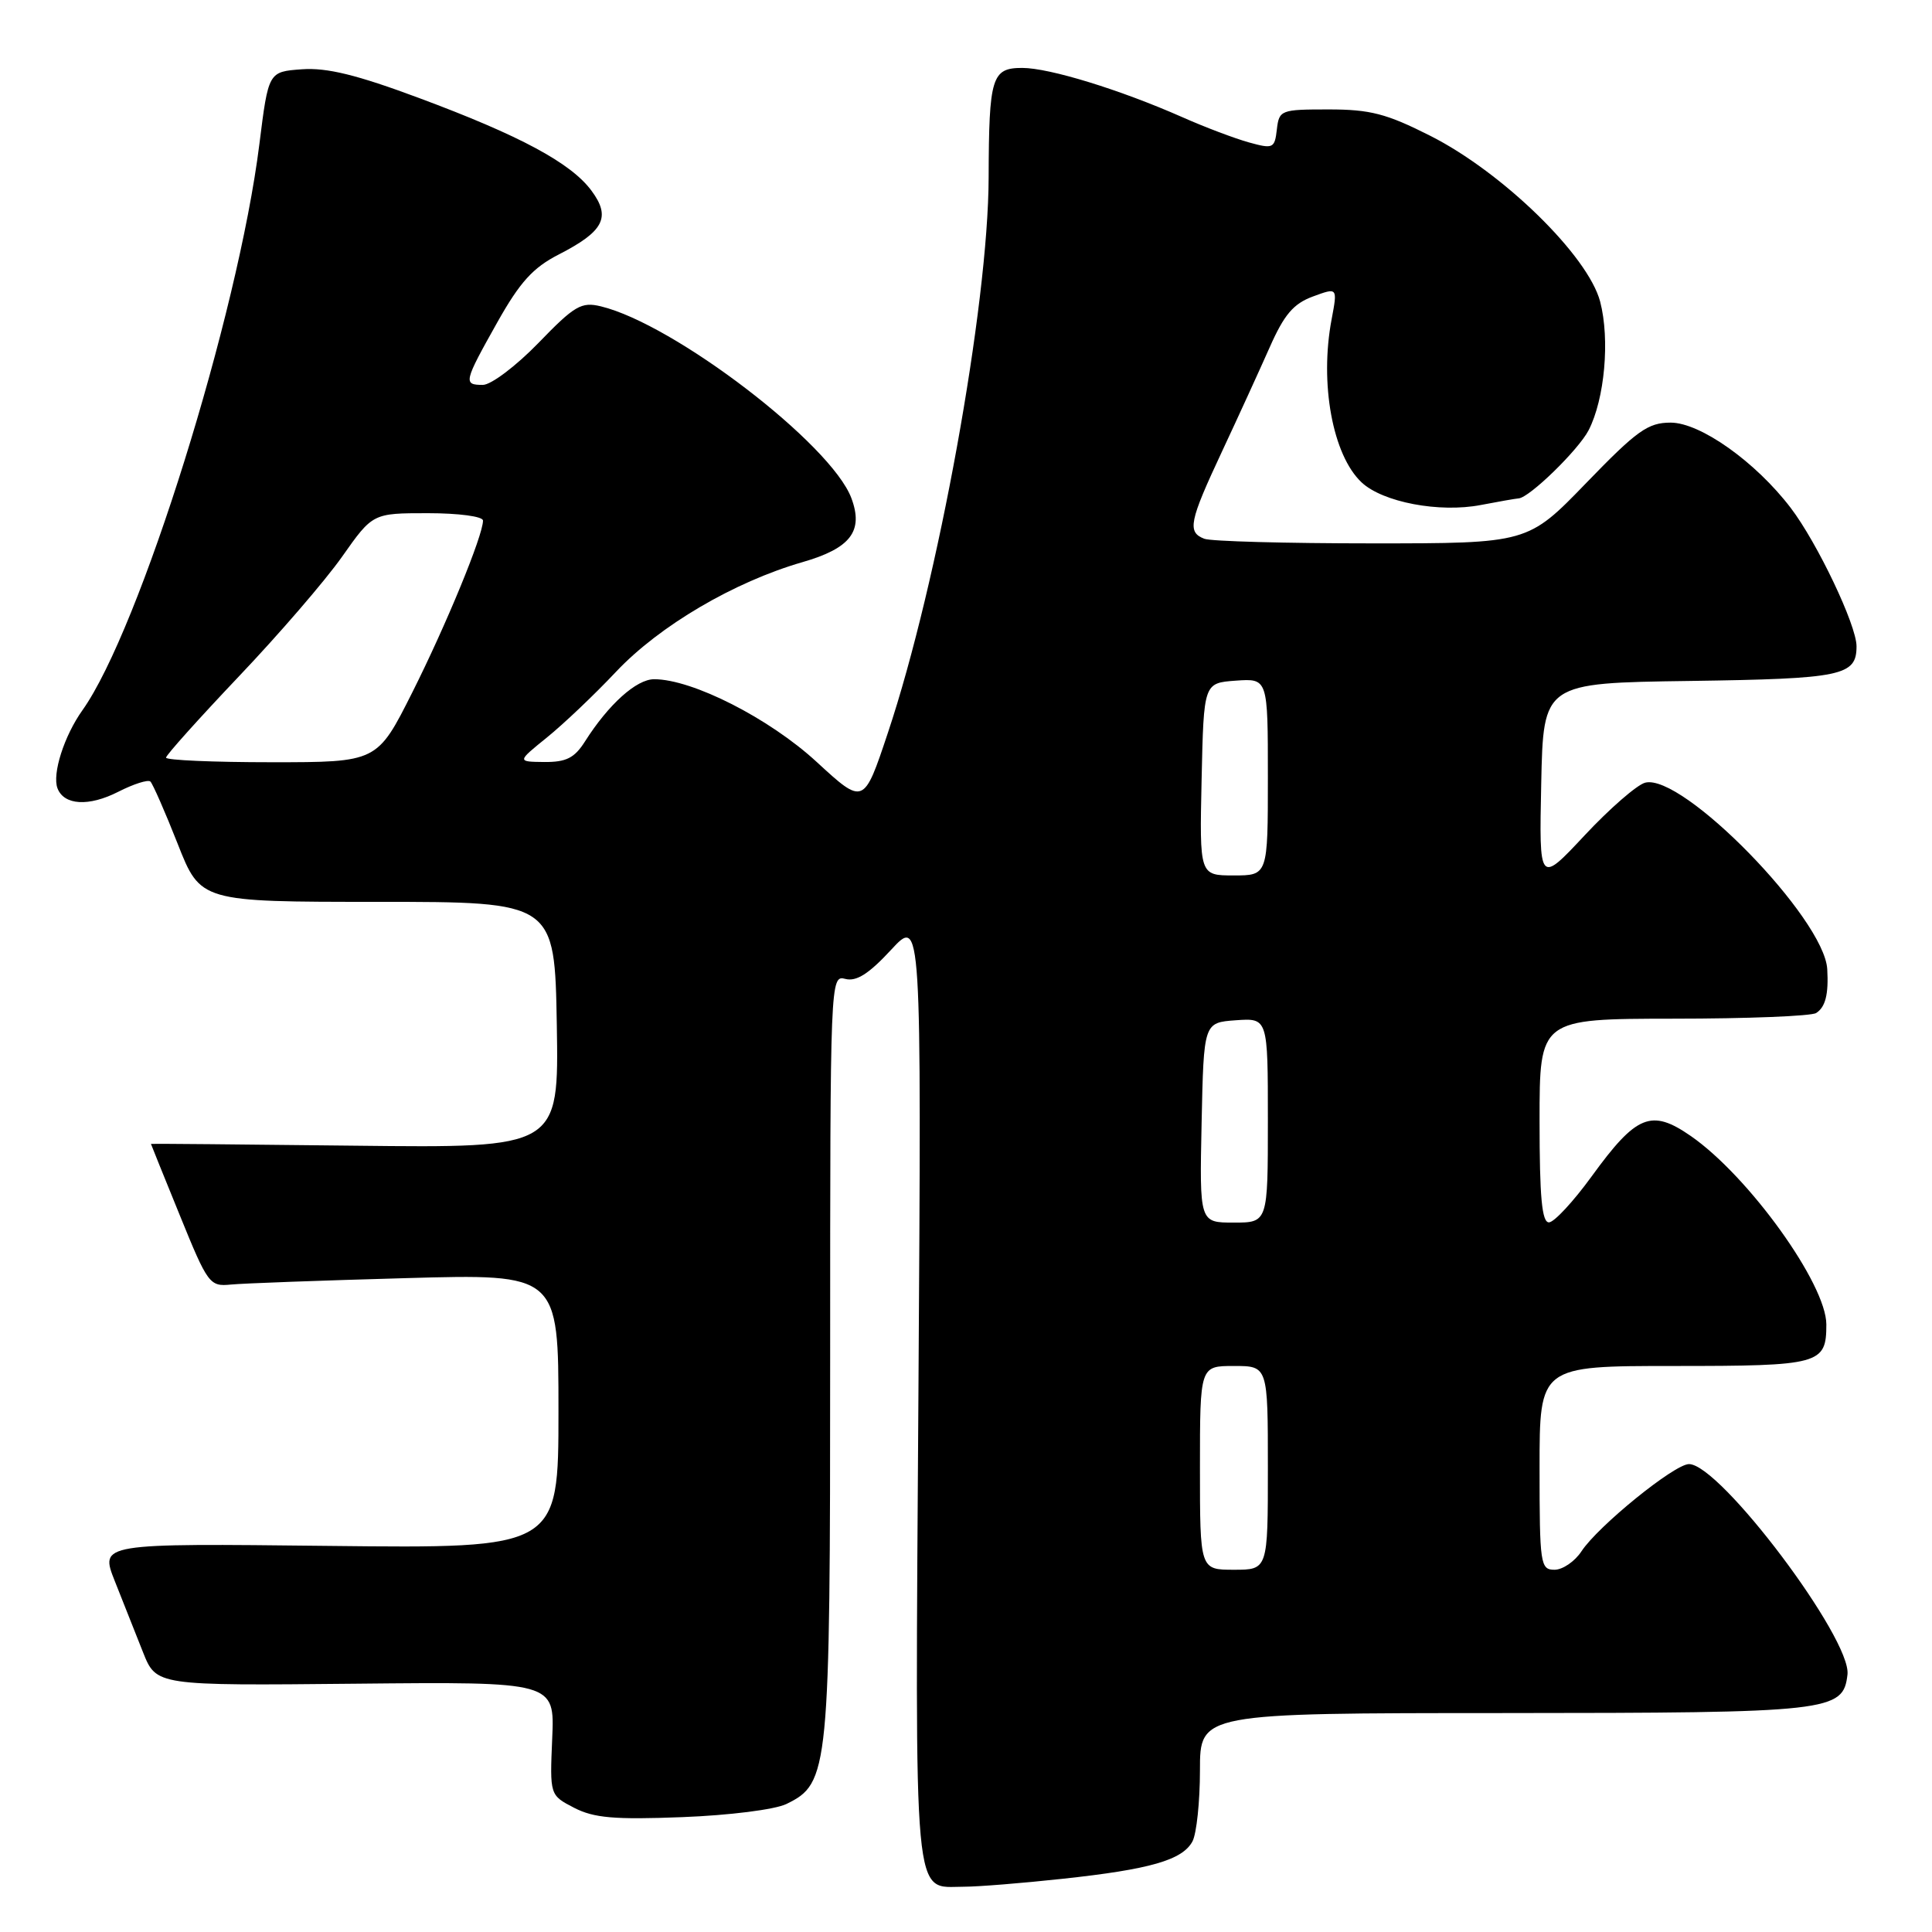 <?xml version="1.0" encoding="UTF-8" standalone="no"?>
<!DOCTYPE svg PUBLIC "-//W3C//DTD SVG 1.1//EN" "http://www.w3.org/Graphics/SVG/1.1/DTD/svg11.dtd" >
<svg xmlns="http://www.w3.org/2000/svg" xmlns:xlink="http://www.w3.org/1999/xlink" version="1.1" viewBox="0 0 256 256">
 <g >
 <path fill="currentColor"
d=" M 140.79 248.95 C 152.40 247.70 156.68 246.47 158.01 243.99 C 158.55 242.97 159.00 238.73 159.00 234.57 C 159.00 227.00 159.00 227.00 199.25 226.99 C 242.65 226.97 244.23 226.79 244.80 221.89 C 245.36 217.16 227.92 194.00 223.80 194.00 C 221.87 194.00 211.74 202.22 209.55 205.56 C 208.67 206.90 207.06 208.00 205.98 208.00 C 204.11 208.00 204.00 207.28 204.00 194.50 C 204.00 181.00 204.00 181.00 221.80 181.00 C 241.18 181.00 242.00 180.78 242.00 175.50 C 242.00 170.15 231.71 155.84 224.03 150.52 C 218.80 146.90 216.84 147.70 210.90 155.88 C 208.48 159.21 205.94 161.95 205.25 161.97 C 204.31 161.99 204.00 158.65 204.00 148.50 C 204.00 135.00 204.00 135.00 221.75 134.98 C 231.51 134.98 240.02 134.64 240.65 134.23 C 241.88 133.45 242.31 131.75 242.12 128.42 C 241.73 121.68 222.93 102.42 217.99 103.71 C 216.90 104.00 213.30 107.13 209.98 110.68 C 203.94 117.14 203.94 117.14 204.22 103.82 C 204.50 90.50 204.50 90.50 223.92 90.23 C 244.11 89.94 246.00 89.55 246.00 85.63 C 246.00 82.84 240.80 71.92 237.28 67.30 C 232.63 61.20 225.30 56.00 221.37 56.00 C 218.36 56.00 216.91 57.04 210.18 64.00 C 202.44 72.00 202.44 72.00 181.80 72.00 C 170.45 72.00 160.45 71.73 159.58 71.39 C 157.29 70.51 157.57 69.12 161.91 59.85 C 164.06 55.26 166.91 49.02 168.25 46.00 C 170.16 41.68 171.39 40.24 173.96 39.29 C 177.24 38.08 177.24 38.08 176.45 42.29 C 174.83 50.80 176.58 60.32 180.42 63.92 C 183.22 66.55 190.74 67.98 196.24 66.91 C 198.58 66.46 200.82 66.07 201.22 66.04 C 202.64 65.96 209.14 59.63 210.50 57.01 C 212.63 52.87 213.34 45.00 212.03 39.97 C 210.43 33.89 199.14 22.86 189.53 18.00 C 183.72 15.06 181.56 14.50 176.05 14.50 C 169.71 14.50 169.49 14.58 169.19 17.15 C 168.90 19.66 168.70 19.76 165.49 18.87 C 163.62 18.35 159.64 16.85 156.65 15.52 C 148.41 11.88 139.05 9.00 135.45 9.00 C 131.41 9.00 131.04 10.22 131.00 23.50 C 130.96 40.47 124.29 77.24 117.65 97.10 C 114.45 106.70 114.45 106.70 108.19 100.94 C 101.93 95.18 91.74 90.00 86.68 90.00 C 84.33 90.00 80.64 93.32 77.51 98.25 C 76.12 100.44 75.03 100.99 72.13 100.97 C 68.50 100.93 68.50 100.93 72.47 97.72 C 74.66 95.95 78.79 92.03 81.64 89.00 C 87.39 82.91 97.28 77.10 106.32 74.49 C 112.71 72.65 114.45 70.38 112.81 66.00 C 110.13 58.85 89.34 42.94 79.61 40.59 C 77.03 39.97 76.13 40.49 71.34 45.45 C 68.38 48.50 65.07 51.00 63.98 51.00 C 61.36 51.00 61.45 50.63 65.89 42.72 C 68.89 37.38 70.62 35.47 74.04 33.72 C 80.01 30.66 80.98 28.79 78.39 25.29 C 75.68 21.60 68.90 17.96 55.48 12.97 C 47.29 9.92 43.31 8.94 40.01 9.18 C 35.57 9.50 35.57 9.50 34.37 19.09 C 31.54 41.76 18.50 83.46 10.93 94.10 C 8.50 97.51 6.89 102.55 7.62 104.46 C 8.49 106.71 11.77 106.90 15.66 104.92 C 17.70 103.88 19.62 103.27 19.93 103.56 C 20.24 103.86 21.87 107.56 23.54 111.80 C 26.57 119.50 26.57 119.50 50.04 119.50 C 73.50 119.50 73.50 119.50 73.78 135.81 C 74.05 152.12 74.05 152.12 47.02 151.81 C 32.16 151.64 20.00 151.53 20.00 151.57 C 20.00 151.61 21.73 155.89 23.84 161.07 C 27.53 170.15 27.78 170.49 30.59 170.21 C 32.19 170.05 42.61 169.67 53.75 169.36 C 74.00 168.79 74.00 168.79 74.00 186.99 C 74.00 205.18 74.00 205.18 43.61 204.84 C 13.23 204.50 13.23 204.50 15.21 209.50 C 16.30 212.25 17.99 216.49 18.95 218.93 C 20.71 223.36 20.71 223.36 47.11 223.10 C 73.50 222.84 73.50 222.84 73.17 230.36 C 72.85 237.87 72.85 237.87 76.07 239.54 C 78.69 240.89 81.39 241.13 90.40 240.78 C 96.65 240.54 102.68 239.78 104.20 239.04 C 109.86 236.28 110.00 234.82 110.00 179.57 C 110.00 129.61 110.02 129.19 112.01 129.71 C 113.47 130.09 115.12 129.05 118.06 125.87 C 122.10 121.50 122.10 121.50 121.70 184.18 C 121.25 253.68 120.91 250.00 127.75 250.00 C 129.58 250.00 135.45 249.53 140.79 248.95 Z  M 159.00 194.50 C 159.00 181.00 159.00 181.00 163.50 181.00 C 168.00 181.00 168.00 181.00 168.00 194.50 C 168.00 208.00 168.00 208.00 163.50 208.00 C 159.00 208.00 159.00 208.00 159.00 194.50 Z  M 159.22 148.75 C 159.50 135.50 159.50 135.50 163.75 135.19 C 168.00 134.89 168.00 134.89 168.00 148.44 C 168.00 162.00 168.00 162.00 163.47 162.00 C 158.94 162.00 158.94 162.00 159.22 148.75 Z  M 159.22 103.25 C 159.50 90.50 159.50 90.50 163.75 90.19 C 168.00 89.89 168.00 89.89 168.00 102.94 C 168.00 116.00 168.00 116.00 163.47 116.00 C 158.94 116.00 158.94 116.00 159.22 103.25 Z  M 22.00 100.39 C 22.00 100.06 26.34 95.23 31.63 89.65 C 36.93 84.08 43.10 76.93 45.33 73.76 C 49.39 68.00 49.39 68.00 56.70 68.00 C 60.79 68.00 64.00 68.43 64.00 68.98 C 64.00 70.96 59.14 82.77 54.63 91.75 C 49.98 101.00 49.98 101.00 35.99 101.00 C 28.30 101.00 22.00 100.73 22.00 100.39 Z "/>
</g>
</svg>
